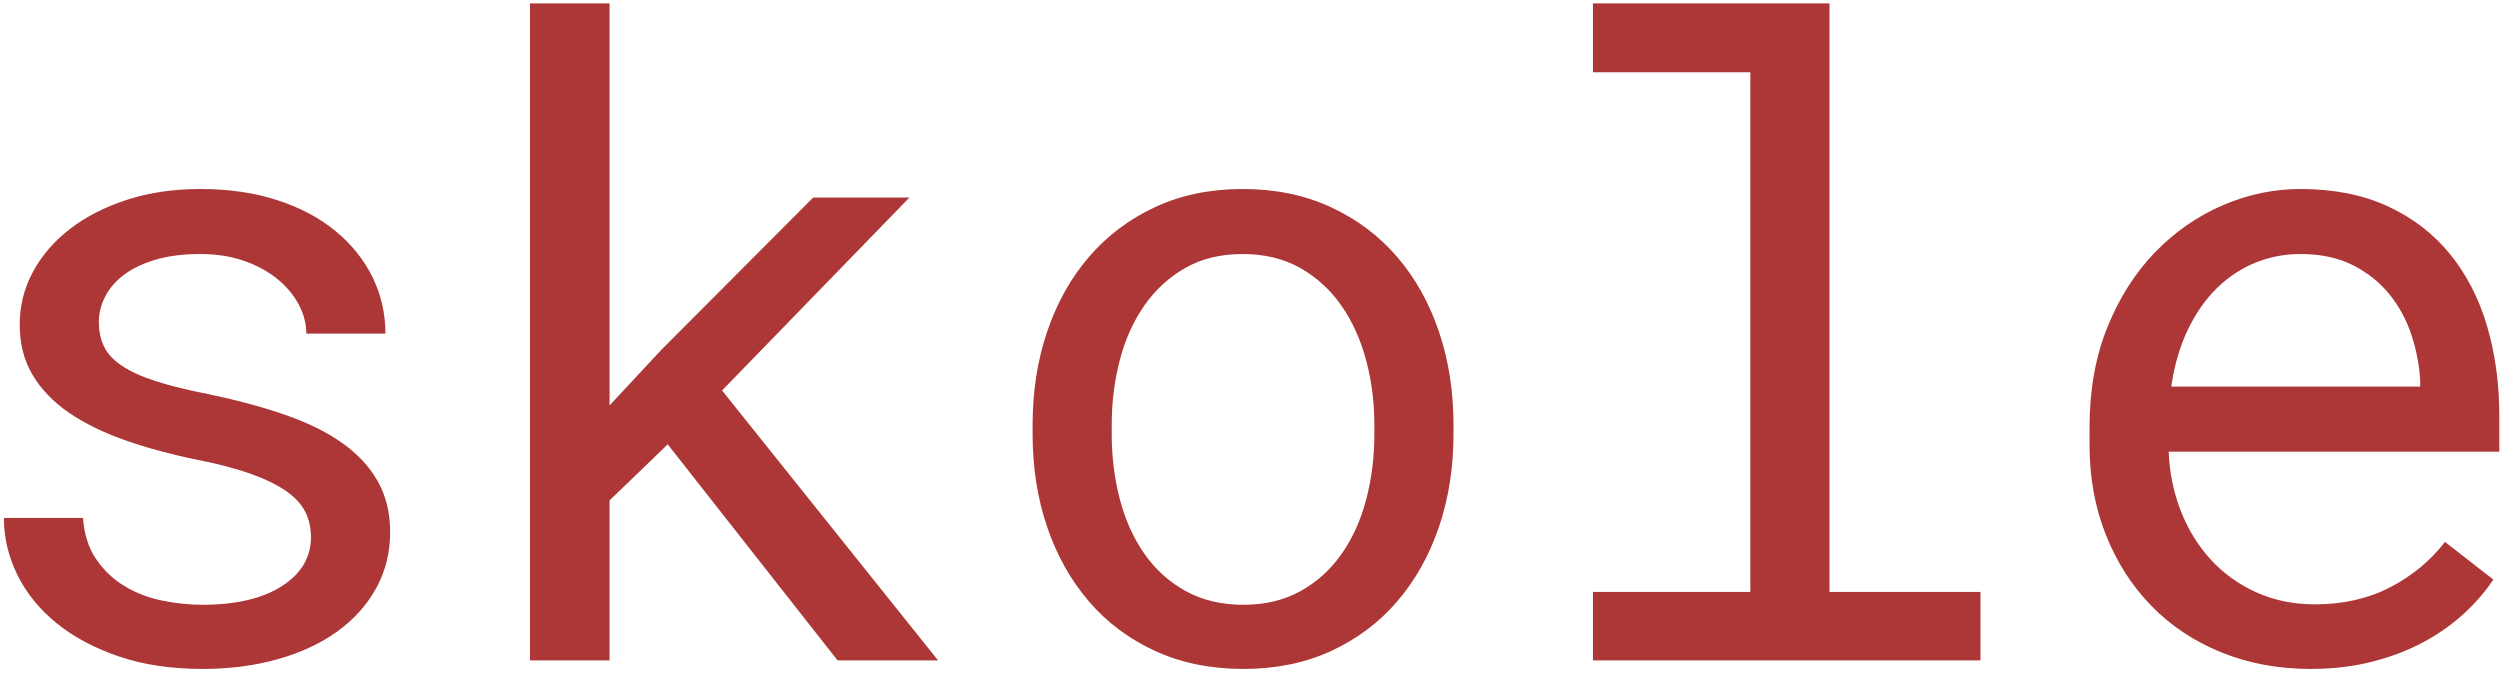 <?xml version="1.0" encoding="UTF-8"?>
<svg width="371px" height="100px" viewBox="0 0 371 100" version="1.1" xmlns="http://www.w3.org/2000/svg" xmlns:xlink="http://www.w3.org/1999/xlink">
    <!-- Generator: Sketch 61.2 (89653) - https://sketch.com -->
    <title>skole icon</title>
    <desc>Created with Sketch.</desc>
    <g>
        <path id="skole" fill="#ad3636" fill-rule="nonzero" d="M30.03,99.27 C34.092,99.27 37.837,98.783 41.265,97.81 C44.693,96.836 47.634,95.461 50.088,93.684 C52.543,91.906 54.458,89.769 55.833,87.272 C57.208,84.776 57.896,82.004 57.896,78.957 C57.896,76.122 57.293,73.625 56.087,71.467 C54.881,69.309 53.135,67.415 50.85,65.786 C48.565,64.156 45.751,62.76 42.408,61.596 C39.065,60.432 35.277,59.406 31.045,58.518 C27.829,57.883 25.174,57.227 23.079,56.55 C20.984,55.873 19.313,55.111 18.064,54.265 C16.816,53.418 15.938,52.466 15.43,51.408 C14.922,50.35 14.668,49.144 14.668,47.79 C14.668,46.478 14.986,45.209 15.621,43.981 C16.255,42.754 17.197,41.675 18.445,40.744 C19.694,39.813 21.259,39.073 23.143,38.522 C25.026,37.972 27.216,37.697 29.712,37.697 C32.125,37.697 34.293,38.036 36.219,38.713 C38.144,39.39 39.784,40.279 41.138,41.379 C42.492,42.479 43.55,43.738 44.312,45.156 C45.074,46.573 45.455,48.023 45.455,49.504 L45.455,49.504 L57.198,49.504 C57.198,46.499 56.552,43.696 55.262,41.093 C53.971,38.491 52.141,36.216 49.771,34.27 C47.401,32.323 44.524,30.799 41.138,29.699 C37.753,28.599 33.944,28.049 29.712,28.049 C25.777,28.049 22.169,28.578 18.89,29.636 C15.61,30.694 12.785,32.132 10.416,33.952 C8.046,35.772 6.205,37.898 4.893,40.332 C3.581,42.765 2.925,45.378 2.925,48.171 C2.925,51.006 3.56,53.492 4.83,55.629 C6.099,57.766 7.887,59.628 10.193,61.215 C12.5,62.802 15.271,64.167 18.509,65.31 C21.746,66.452 25.333,67.425 29.268,68.229 C32.484,68.864 35.171,69.573 37.33,70.356 C39.488,71.139 41.223,71.996 42.535,72.927 C43.847,73.858 44.778,74.884 45.328,76.005 C45.878,77.127 46.153,78.386 46.153,79.782 C46.111,82.787 44.651,85.199 41.773,87.019 C38.895,88.838 34.981,89.748 30.03,89.748 C28.041,89.748 26.031,89.536 24,89.113 C21.968,88.69 20.117,87.971 18.445,86.955 C16.774,85.939 15.377,84.606 14.256,82.956 C13.134,81.306 12.489,79.274 12.32,76.862 L12.32,76.862 L0.577,76.862 C0.577,79.782 1.243,82.596 2.576,85.305 C3.909,88.013 5.835,90.393 8.353,92.446 C10.87,94.498 13.949,96.149 17.588,97.397 C21.228,98.645 25.375,99.27 30.03,99.27 Z M90.459,98 L90.459,74.26 L99.092,65.944 L124.292,98 L139.209,98 L107.154,57.946 L134.957,29.318 L120.674,29.318 L98.14,51.916 L90.459,60.168 L90.459,0.5 L78.653,0.5 L78.653,98 L90.459,98 Z M184.532,99.27 C189.356,99.27 193.694,98.381 197.544,96.604 C201.395,94.826 204.664,92.372 207.352,89.24 C210.039,86.109 212.102,82.427 213.541,78.195 C214.979,73.964 215.699,69.372 215.699,64.421 L215.699,64.421 L215.699,63.024 C215.699,58.073 214.979,53.471 213.541,49.218 C212.102,44.965 210.039,41.273 207.352,38.142 C204.664,35.01 201.385,32.545 197.513,30.747 C193.641,28.948 189.271,28.049 184.405,28.049 C179.581,28.049 175.243,28.948 171.392,30.747 C167.541,32.545 164.272,35.01 161.585,38.142 C158.898,41.273 156.835,44.965 155.396,49.218 C153.957,53.471 153.238,58.073 153.238,63.024 L153.238,63.024 L153.238,64.421 C153.238,69.372 153.957,73.964 155.396,78.195 C156.835,82.427 158.898,86.109 161.585,89.24 C164.272,92.372 167.552,94.826 171.424,96.604 C175.296,98.381 179.665,99.27 184.532,99.27 Z M184.532,89.748 C181.273,89.748 178.417,89.071 175.962,87.717 C173.508,86.363 171.466,84.522 169.837,82.194 C168.208,79.867 166.991,77.169 166.187,74.101 C165.383,71.033 164.981,67.806 164.981,64.421 L164.981,64.421 L164.981,63.024 C164.981,59.681 165.383,56.476 166.187,53.408 C166.991,50.34 168.208,47.642 169.837,45.314 C171.466,42.987 173.487,41.136 175.899,39.76 C178.311,38.385 181.146,37.697 184.405,37.697 C187.663,37.697 190.509,38.385 192.942,39.76 C195.376,41.136 197.407,42.987 199.036,45.314 C200.665,47.642 201.893,50.34 202.718,53.408 C203.543,56.476 203.956,59.681 203.956,63.024 L203.956,63.024 L203.956,64.421 C203.956,67.806 203.554,71.033 202.75,74.101 C201.945,77.169 200.729,79.867 199.1,82.194 C197.47,84.522 195.439,86.363 193.006,87.717 C190.573,89.071 187.748,89.748 184.532,89.748 Z M293.902,98 L293.902,87.844 L271.495,87.844 L271.495,0.5 L236.392,0.5 L236.392,10.72 L259.751,10.72 L259.751,87.844 L236.392,87.844 L236.392,98 L293.902,98 Z M342.906,99.27 C346.249,99.27 349.338,98.899 352.173,98.159 C355.009,97.418 357.548,96.434 359.791,95.207 C362.033,93.98 364.012,92.573 365.726,90.986 C367.439,89.399 368.868,87.738 370.01,86.003 L370.01,86.003 L362.837,80.417 C360.679,83.21 357.971,85.453 354.712,87.146 C351.454,88.838 347.73,89.685 343.541,89.685 C340.367,89.685 337.468,89.092 334.844,87.907 C332.221,86.722 329.967,85.104 328.084,83.051 C326.201,80.999 324.72,78.597 323.641,75.847 C322.562,73.096 321.958,70.155 321.832,67.023 L321.832,67.023 L370.899,67.023 L370.899,61.755 C370.899,56.973 370.296,52.53 369.09,48.425 C367.884,44.32 366.054,40.755 363.599,37.729 C361.145,34.703 358.066,32.333 354.363,30.62 C350.66,28.906 346.333,28.049 341.382,28.049 C337.447,28.049 333.606,28.853 329.861,30.461 C326.116,32.069 322.773,34.386 319.832,37.412 C316.891,40.437 314.532,44.14 312.754,48.52 C310.977,52.9 310.088,57.862 310.088,63.405 L310.088,63.405 L310.088,66.071 C310.088,70.853 310.892,75.275 312.5,79.338 C314.109,83.4 316.351,86.913 319.229,89.875 C322.107,92.837 325.566,95.144 329.607,96.794 C333.649,98.444 338.082,99.27 342.906,99.27 Z M359.156,57.375 L322.212,57.375 C322.678,54.201 323.493,51.398 324.656,48.964 C325.82,46.531 327.248,44.479 328.941,42.807 C330.634,41.136 332.538,39.866 334.654,38.999 C336.77,38.131 339.013,37.697 341.382,37.697 C344.387,37.697 346.979,38.247 349.158,39.348 C351.338,40.448 353.147,41.887 354.585,43.664 C356.024,45.441 357.114,47.451 357.854,49.694 C358.595,51.937 359.029,54.201 359.156,56.486 L359.156,56.486 L359.156,57.375 Z" />
    </g>
</svg>